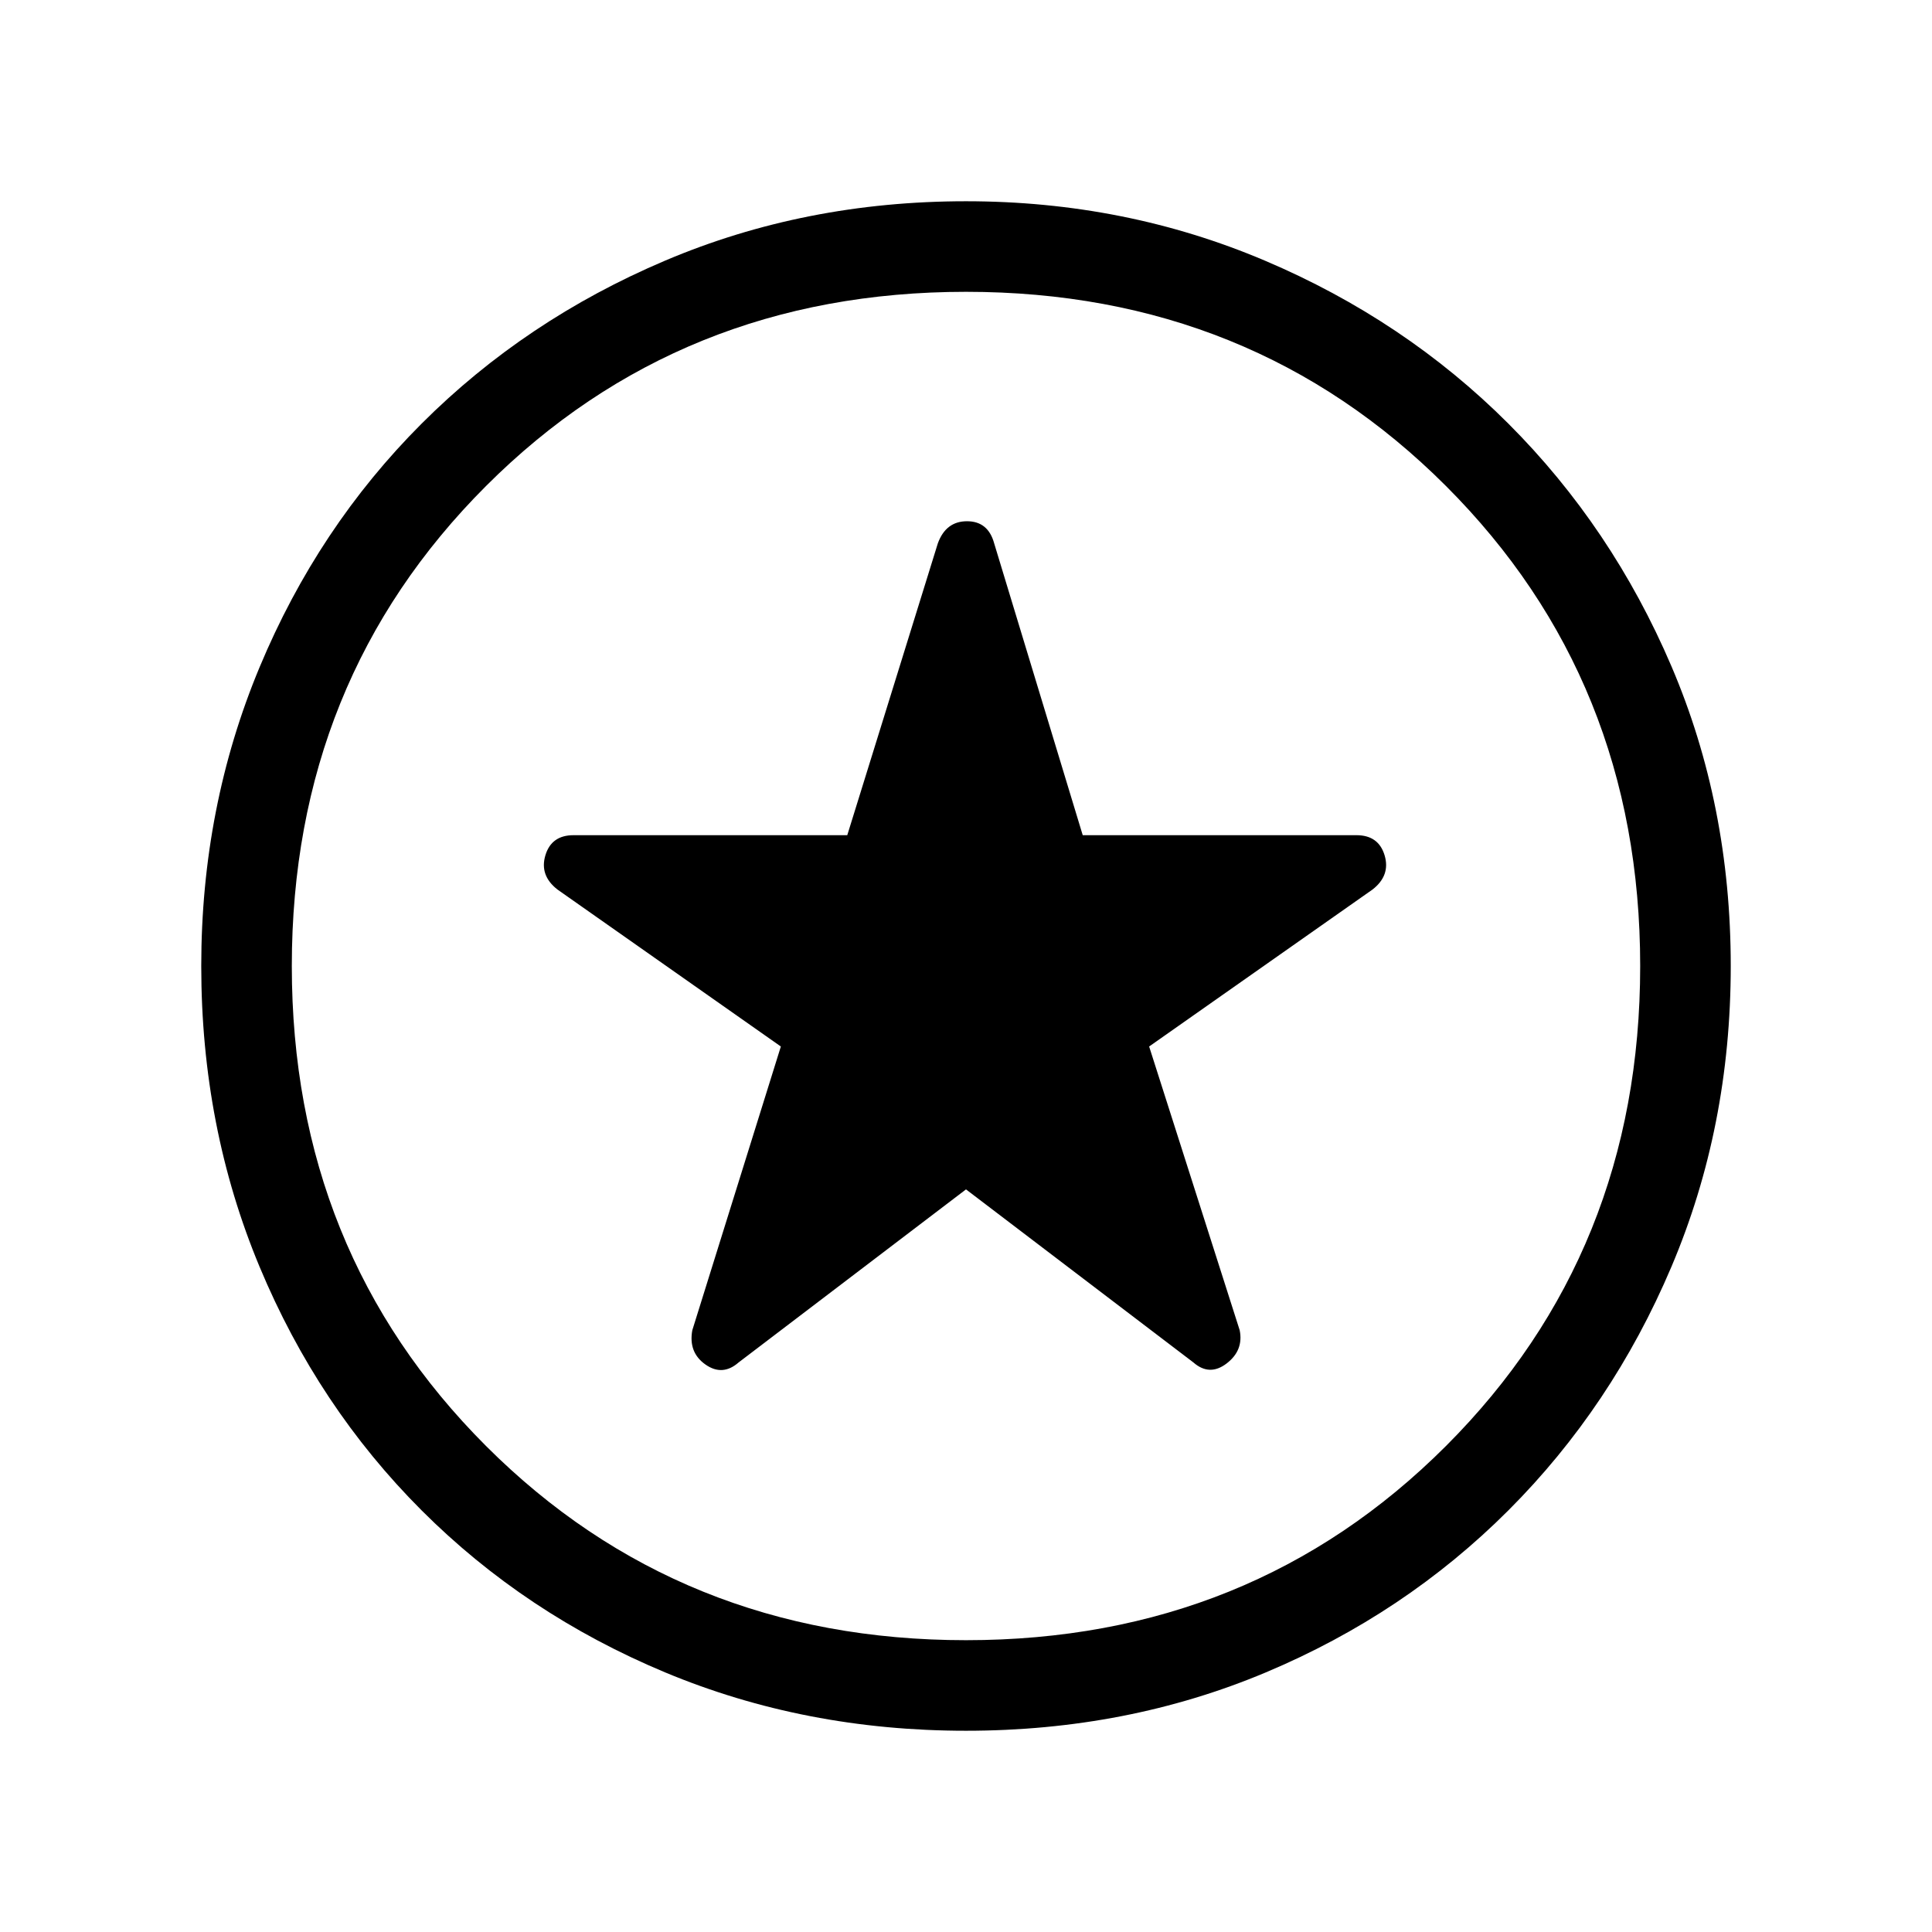 <svg xmlns="http://www.w3.org/2000/svg" width="48" height="48" viewBox="0 0 48 48"><path d="m24 29.55 5.65 4.3q.4.35.825.025.425-.325.325-.825L28.55 26l5.55-3.9q.45-.35.3-.85-.15-.5-.7-.5h-6.8l-2.2-7.25q-.15-.55-.675-.55t-.725.55l-2.25 7.25h-6.8q-.55 0-.7.5-.15.5.3.85L19.4 26l-2.2 7.05q-.1.55.325.85.425.3.825-.05ZM24 43q-4 0-7.475-1.45-3.475-1.45-6.05-4.025Q7.9 34.95 6.45 31.475 5 28 5 24q0-3.95 1.45-7.425 1.45-3.475 4.025-6.05 2.575-2.575 6.05-4.05Q20 5 24 5q3.95 0 7.425 1.475 3.475 1.475 6.05 4.05 2.575 2.575 4.05 6.025Q43 20 43 24t-1.475 7.475q-1.475 3.475-4.05 6.05Q34.9 40.1 31.45 41.55 28 43 24 43Zm0-19Zm0 16.75q7.1 0 11.925-4.825Q40.75 31.1 40.75 24q0-7.1-4.825-11.925Q31.1 7.25 24 7.25q-7.1 0-11.925 4.825Q7.25 16.9 7.25 24q0 7.1 4.825 11.925Q16.9 40.75 24 40.75Z"/></svg>